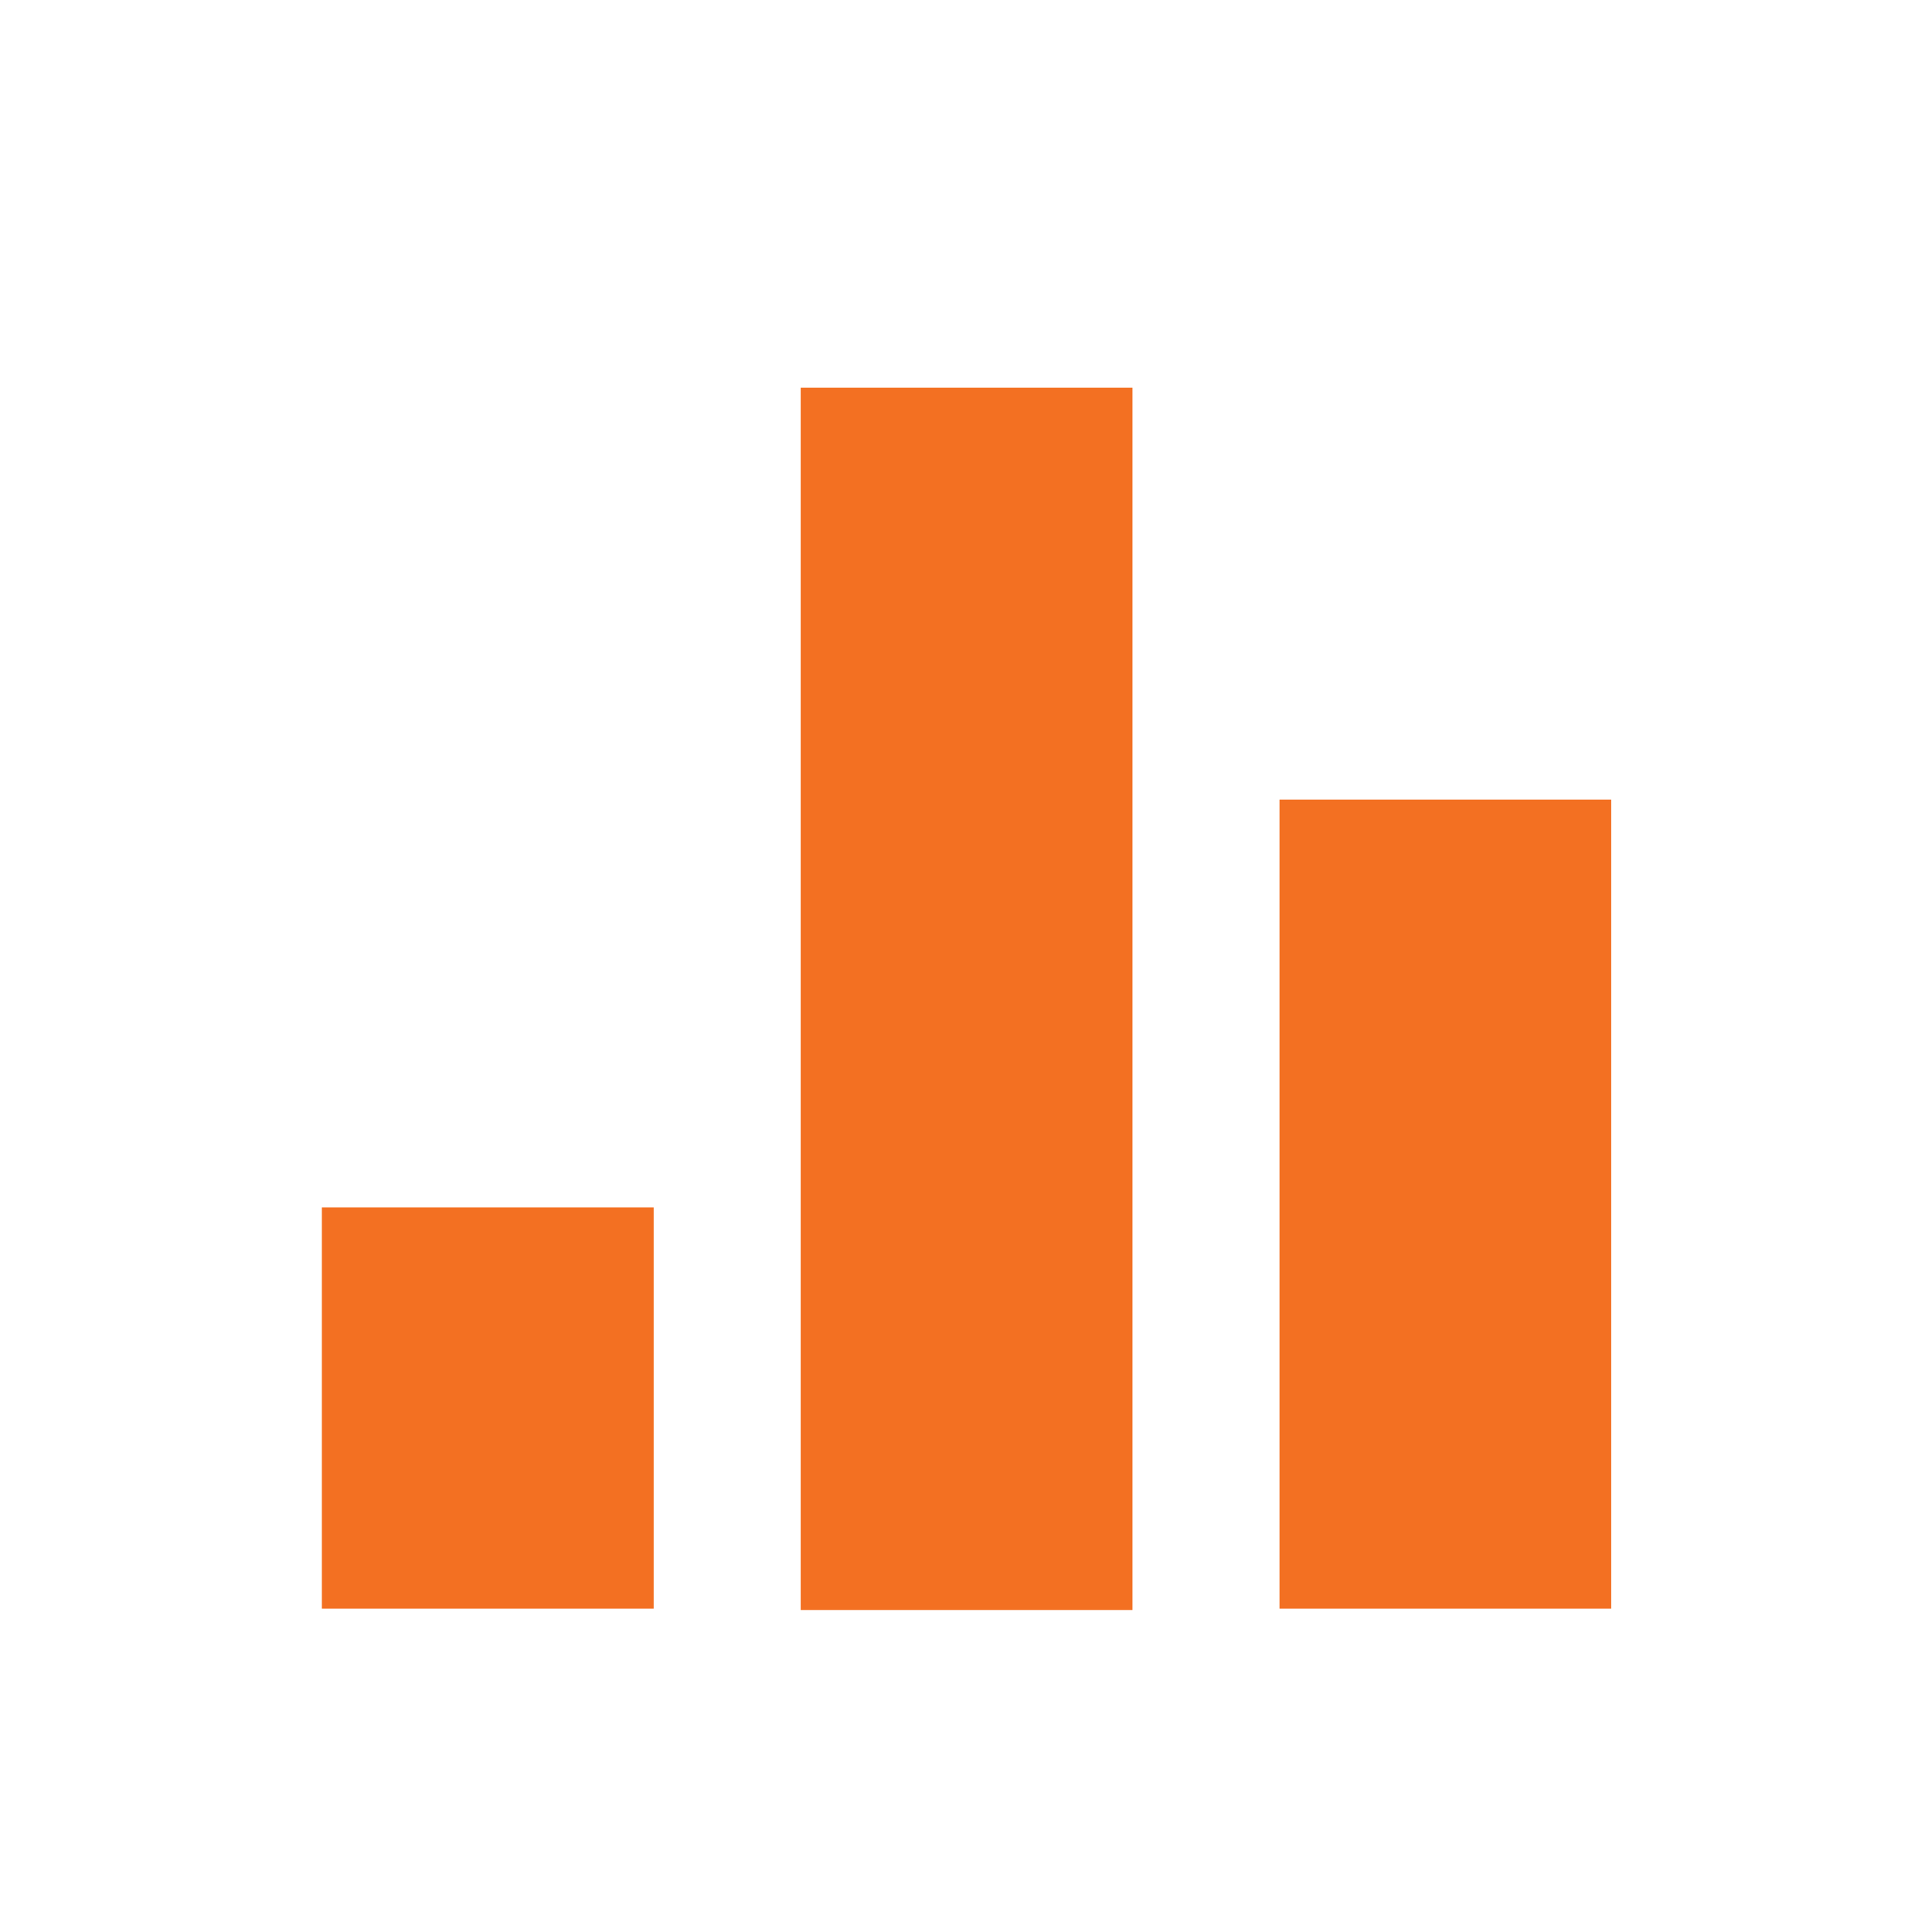 <svg xmlns="http://www.w3.org/2000/svg" xmlns:xlink="http://www.w3.org/1999/xlink" preserveAspectRatio="xMidYMid" width="30" height="30" viewBox="0 0 30 30">
  <defs>
    <style>
      .cls-1 {
        fill: #f37022;
        fill-rule: evenodd;
      }
    </style>
  </defs>
  <g id="artboard-1">
    <path d="M4.998,18.749 L10.150,18.749 L10.150,24.979 L4.998,24.979 L4.998,18.749 L4.998,18.749 ZM12.433,6.020 L17.585,6.020 L17.585,25.000 L12.433,25.000 L12.433,6.020 L12.433,6.020 ZM19.868,12.416 L25.019,12.416 L25.019,24.979 L19.868,24.979 L19.868,12.416 L19.868,12.416 Z" class="cls-1"/>
  </g>
</svg>
